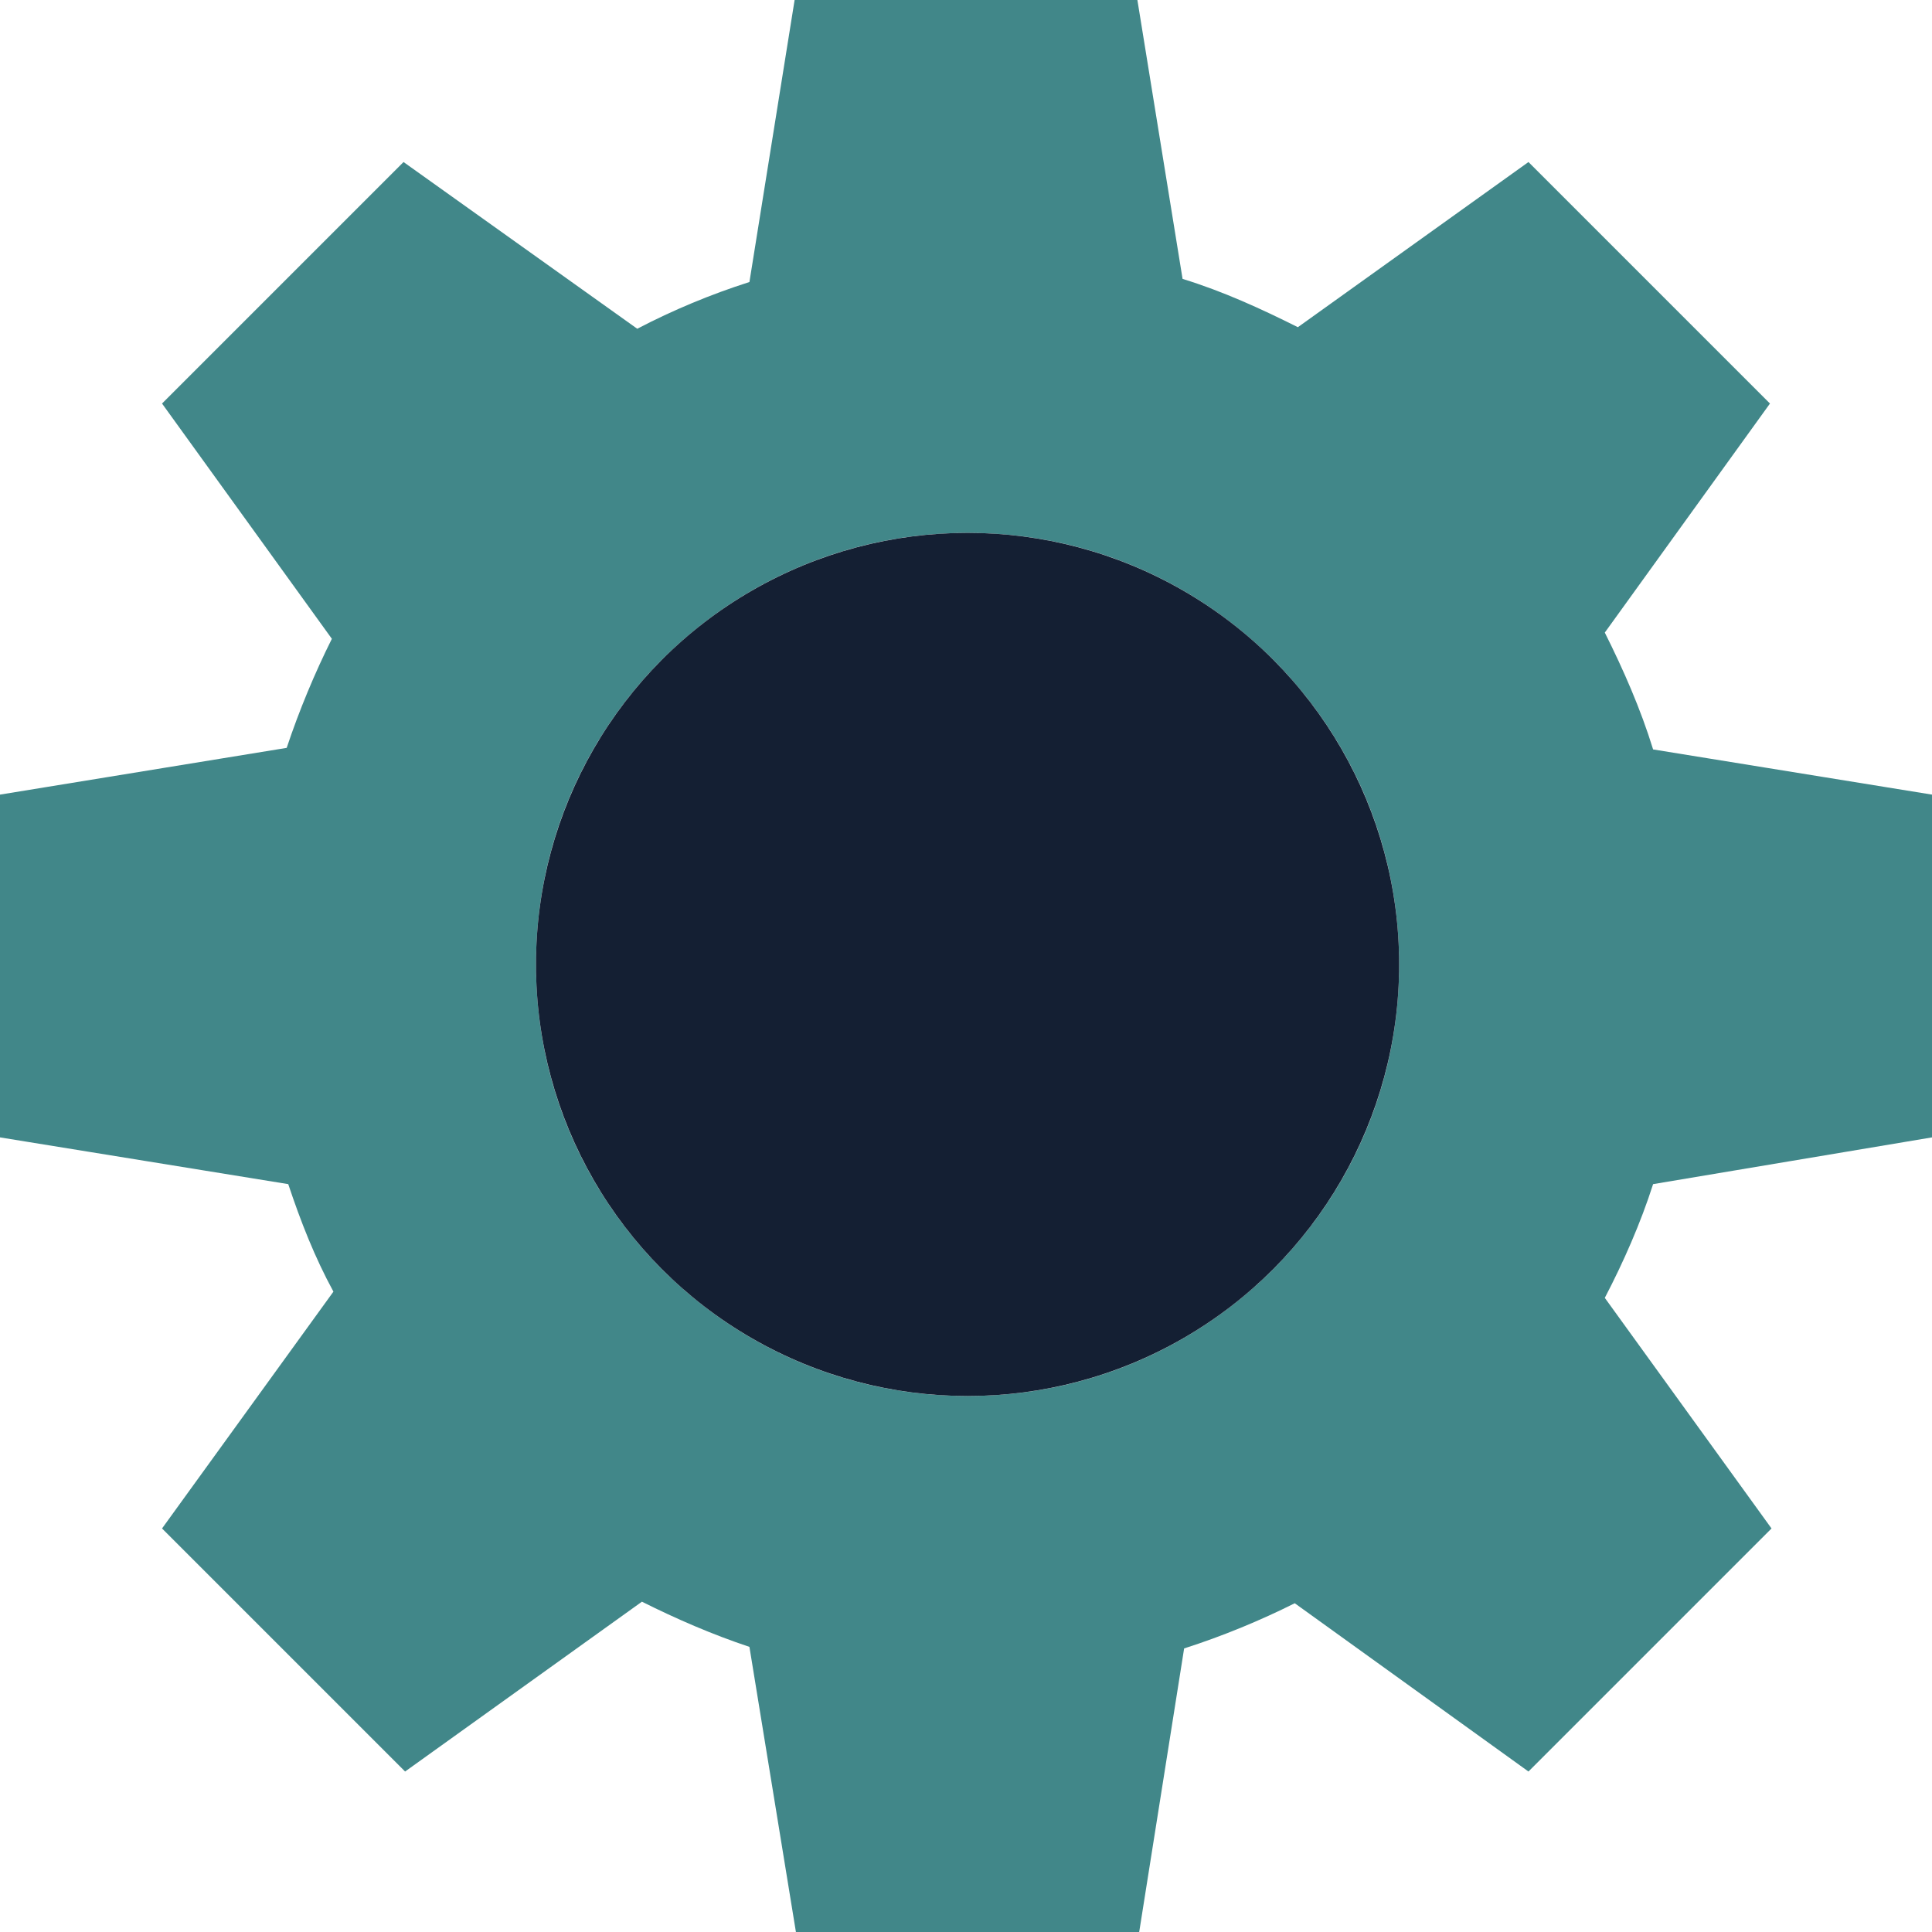 <svg class="gear" xmlns="http://www.w3.org/2000/svg" viewBox="0 0 124 124">
	<style>
		.cog {
			fill:#418789;
		}
		.center {
			fill:#141f33;
		}
	</style>
	<path class="cog" d="M124 73V51l-17.9-2.9c-.8-2.6-1.9-5.1-3.1-7.5l10.6-14.7-15.5-15.5L83.3 21c-2.4-1.2-4.8-2.3-7.4-3.1L73 0H51l-2.9 18.1c-2.5.8-4.9 1.8-7.2 3l-15-10.7-15.5 15.5L21.3 41c-1.1 2.2-2.1 4.6-2.9 7L0 51v22l18.5 3c.8 2.4 1.7 4.7 2.9 6.9l-11 15.2L26 113.7l15.2-10.9c2.2 1.1 4.5 2.1 6.9 2.9l3 18.4h22l2.9-18.3c2.5-.8 4.9-1.8 7.1-2.9l15 10.8 15.6-15.6L103 83.3c1.2-2.3 2.3-4.8 3.1-7.3l17.9-3zM62.1 89.6c-15.3 0-27.7-12.4-27.7-27.7 0-15.3 12.4-27.7 27.7-27.7 15.3 0 27.7 12.4 27.7 27.7 0 15.3-12.4 27.7-27.7 27.7z"/>
	<circle class="center" cx="62.1" cy="61.9" r="27.7"/>
</svg>
